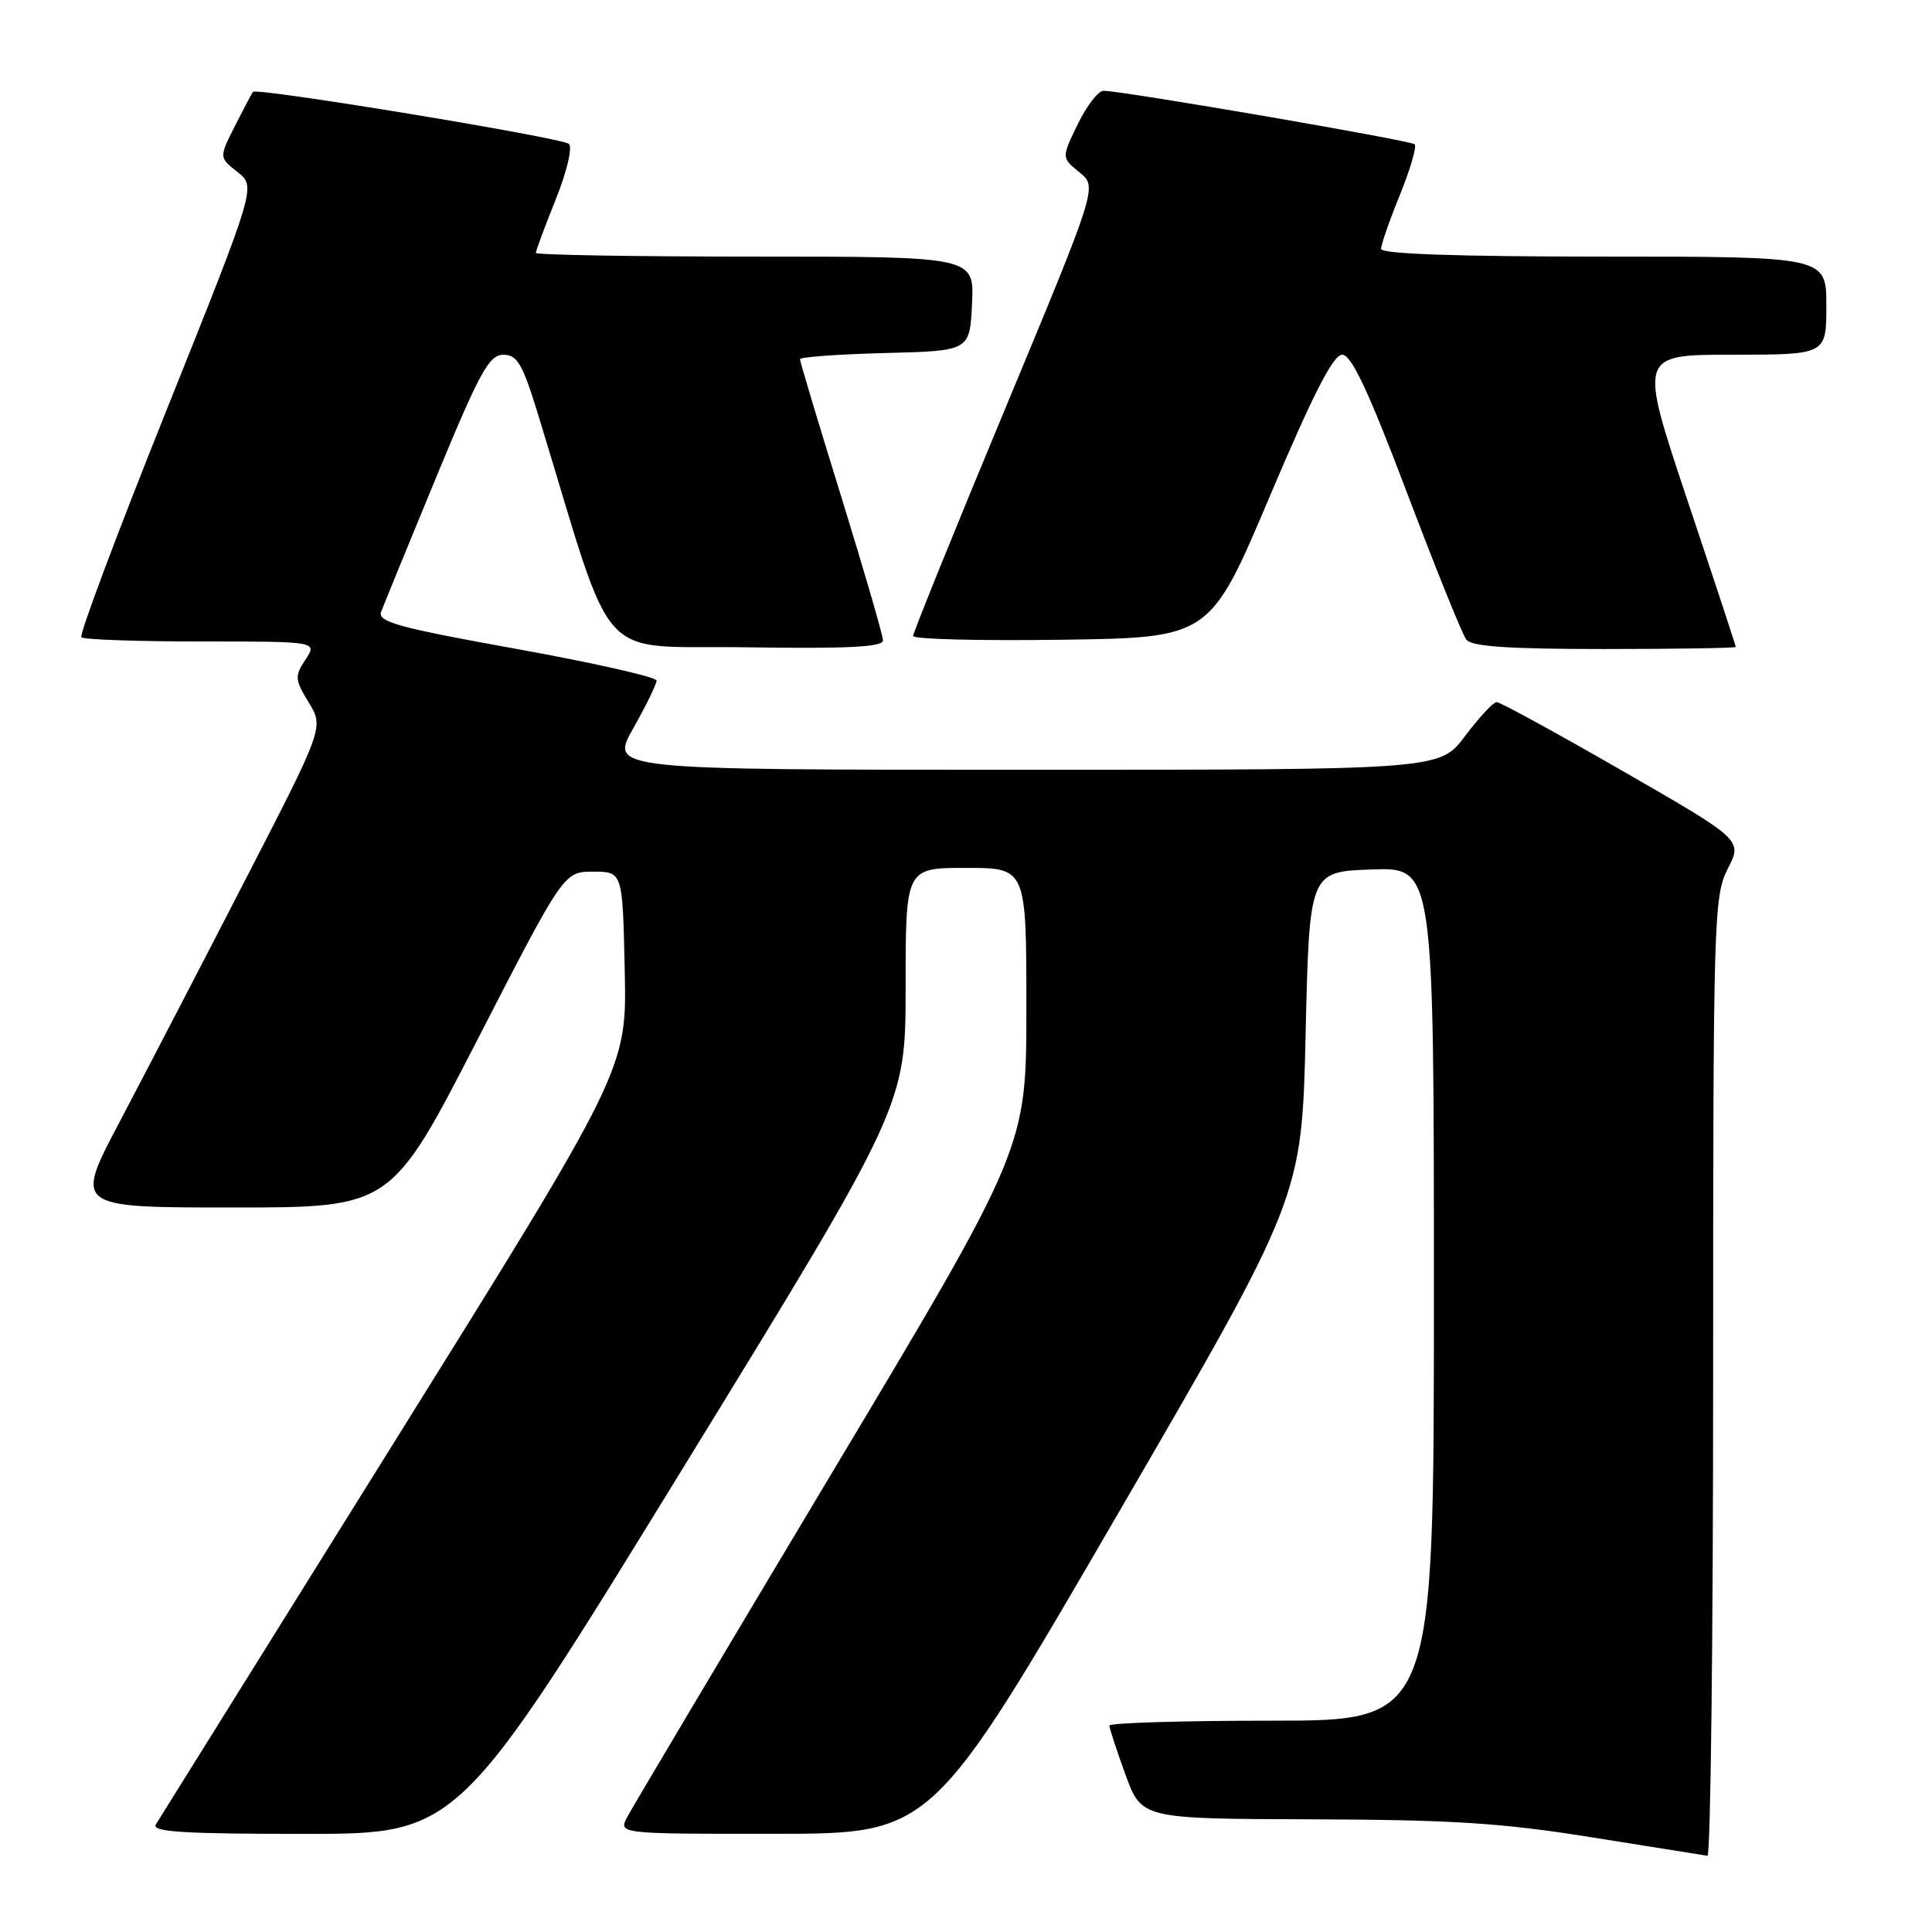 <?xml version="1.0" encoding="UTF-8" standalone="no"?>
<!DOCTYPE svg PUBLIC "-//W3C//DTD SVG 1.1//EN" "http://www.w3.org/Graphics/SVG/1.1/DTD/svg11.dtd" >
<svg xmlns="http://www.w3.org/2000/svg" xmlns:xlink="http://www.w3.org/1999/xlink" version="1.1" viewBox="0 0 256 256">
 <g >
 <path fill="currentColor"
d=" M 227.00 182.46 C 227.00 121.51 227.08 118.77 228.94 115.11 C 230.89 111.30 230.89 111.30 214.99 102.15 C 206.25 97.12 198.74 93.01 198.30 93.03 C 197.86 93.05 195.98 95.07 194.13 97.53 C 190.77 102.00 190.77 102.00 135.79 102.00 C 80.81 102.00 80.81 102.00 83.90 96.52 C 85.61 93.50 87.00 90.65 87.00 90.18 C 87.00 89.72 78.66 87.83 68.46 85.99 C 52.82 83.17 50.01 82.40 50.50 81.08 C 50.82 80.21 54.10 72.19 57.79 63.26 C 63.57 49.28 64.80 47.02 66.69 47.01 C 68.56 47.00 69.24 48.19 71.40 55.25 C 81.69 88.89 78.61 85.47 98.83 85.77 C 112.29 85.97 117.00 85.74 117.00 84.86 C 117.00 84.21 114.52 75.69 111.50 65.91 C 108.47 56.14 106.00 47.90 106.00 47.60 C 106.00 47.31 111.06 46.94 117.25 46.78 C 128.50 46.50 128.50 46.50 128.80 40.25 C 129.10 34.00 129.10 34.00 100.05 34.00 C 84.07 34.00 71.00 33.78 71.00 33.51 C 71.00 33.24 72.18 30.06 73.63 26.44 C 75.12 22.73 75.88 19.52 75.38 19.07 C 74.48 18.24 34.05 11.59 33.53 12.17 C 33.37 12.35 32.30 14.38 31.13 16.69 C 29.02 20.87 29.02 20.87 31.48 22.80 C 33.93 24.73 33.93 24.73 22.08 54.31 C 15.56 70.58 10.47 84.14 10.78 84.44 C 11.08 84.75 18.24 85.00 26.69 85.00 C 42.05 85.00 42.05 85.00 40.48 87.40 C 39.02 89.61 39.06 90.04 40.91 93.09 C 42.92 96.39 42.92 96.39 32.32 116.94 C 26.50 128.25 19.06 142.56 15.80 148.75 C 9.87 160.00 9.87 160.00 30.85 160.00 C 51.83 160.00 51.83 160.00 63.27 137.75 C 74.71 115.50 74.71 115.50 78.61 115.50 C 82.50 115.50 82.50 115.50 82.78 128.59 C 83.06 141.67 83.06 141.67 52.24 191.09 C 35.29 218.26 21.08 241.06 20.65 241.75 C 20.05 242.73 24.22 243.00 40.30 243.00 C 60.73 243.00 60.73 243.00 90.36 194.75 C 120.00 146.50 120.00 146.50 120.00 130.75 C 120.00 115.00 120.00 115.00 128.00 115.00 C 136.00 115.00 136.00 115.00 136.00 133.56 C 136.00 152.12 136.00 152.12 110.15 195.31 C 95.94 219.06 83.77 239.51 83.12 240.75 C 81.93 243.00 81.93 243.00 102.71 242.99 C 123.50 242.98 123.50 242.98 148.00 200.81 C 172.50 158.65 172.50 158.65 173.00 137.07 C 173.50 115.50 173.50 115.50 181.75 115.21 C 190.00 114.92 190.00 114.92 190.00 171.46 C 190.00 228.00 190.00 228.00 168.50 228.00 C 156.68 228.00 147.00 228.29 147.00 228.65 C 147.00 229.00 147.96 231.93 149.13 235.15 C 151.27 241.00 151.27 241.00 173.88 241.07 C 192.50 241.13 199.07 241.55 211.00 243.47 C 218.97 244.75 225.84 245.84 226.25 245.90 C 226.66 245.95 227.00 217.41 227.00 182.46 Z  M 230.00 85.72 C 230.00 85.57 227.11 76.79 223.57 66.22 C 217.15 47.00 217.15 47.00 229.57 47.00 C 242.00 47.00 242.00 47.00 242.00 40.50 C 242.00 34.00 242.00 34.00 212.50 34.00 C 193.12 34.00 183.00 33.65 183.00 32.98 C 183.00 32.42 184.12 29.19 185.50 25.81 C 186.87 22.43 187.75 19.42 187.45 19.12 C 186.95 18.61 149.00 12.08 146.24 12.03 C 145.54 12.01 144.00 14.00 142.81 16.45 C 140.65 20.90 140.65 20.90 143.03 22.83 C 145.42 24.75 145.42 24.75 133.20 54.13 C 126.48 70.28 120.99 83.85 120.99 84.27 C 121.00 84.70 129.85 84.92 140.66 84.77 C 160.33 84.50 160.33 84.50 168.26 65.75 C 174.01 52.18 176.66 47.00 177.85 47.00 C 179.07 47.01 181.31 51.77 186.42 65.25 C 190.22 75.29 193.76 84.06 194.29 84.75 C 194.99 85.67 199.90 86.00 212.62 86.00 C 222.18 86.00 230.00 85.87 230.00 85.72 Z "/>
</g>
</svg>